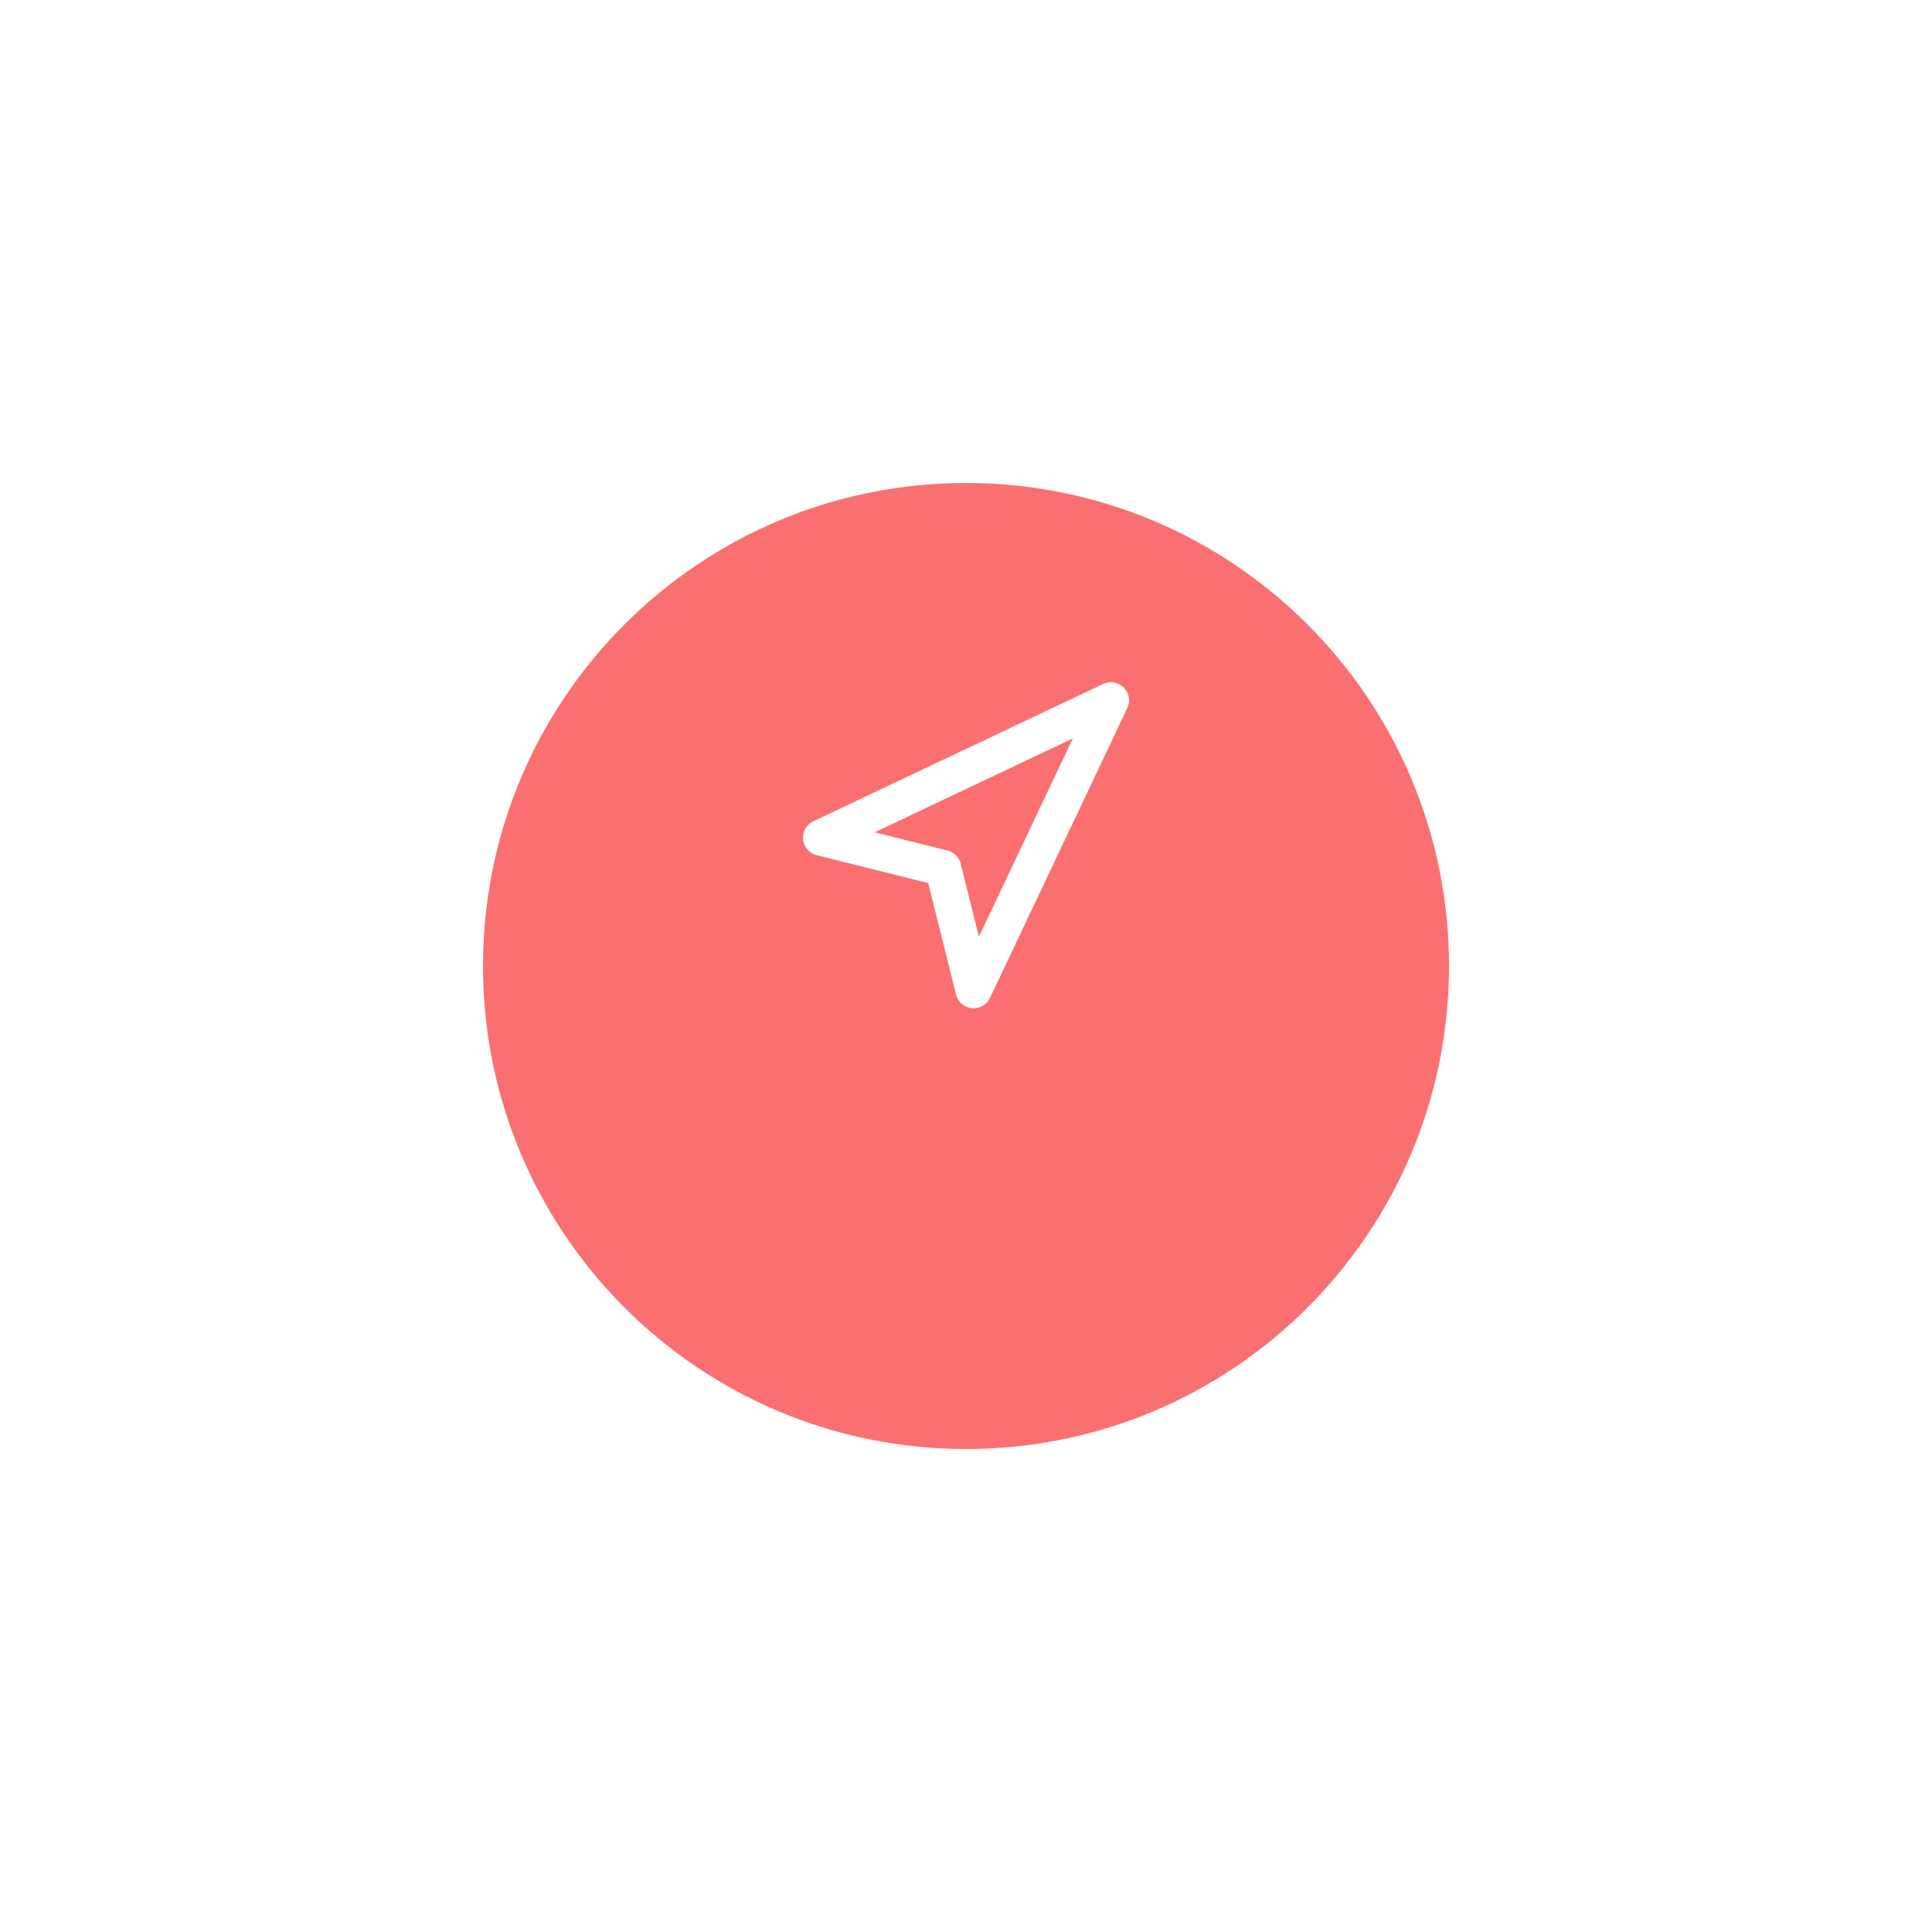 <svg width="80" height="80" viewBox="0 0 80 80" fill="none" xmlns="http://www.w3.org/2000/svg">
<g filter="url(#filter0_d_2863_36649)">
<path fill-rule="evenodd" clip-rule="evenodd" d="M40 55C51.046 55 60 46.046 60 35C60 23.954 51.046 15 40 15C28.954 15 20 23.954 20 35C20 46.046 28.954 55 40 55Z" fill="#FA7070"/>
</g>
<path fill-rule="evenodd" clip-rule="evenodd" d="M34 34.684L46 29L40.316 41L39.053 35.947L34 34.684V34.684Z" stroke="white" stroke-width="1.5" stroke-linecap="round" stroke-linejoin="round"/>
<defs>
<filter id="filter0_d_2863_36649" x="0" y="0" width="80" height="80" filterUnits="userSpaceOnUse" color-interpolation-filters="sRGB">
<feFlood flood-opacity="0" result="BackgroundImageFix"/>
<feColorMatrix in="SourceAlpha" type="matrix" values="0 0 0 0 0 0 0 0 0 0 0 0 0 0 0 0 0 0 127 0" result="hardAlpha"/>
<feOffset dy="5"/>
<feGaussianBlur stdDeviation="10"/>
<feColorMatrix type="matrix" values="0 0 0 0 0.376 0 0 0 0 0.392 0 0 0 0 0.439 0 0 0 0.1 0"/>
<feBlend mode="normal" in2="BackgroundImageFix" result="effect1_dropShadow_2863_36649"/>
<feBlend mode="normal" in="SourceGraphic" in2="effect1_dropShadow_2863_36649" result="shape"/>
</filter>
</defs>
</svg>
